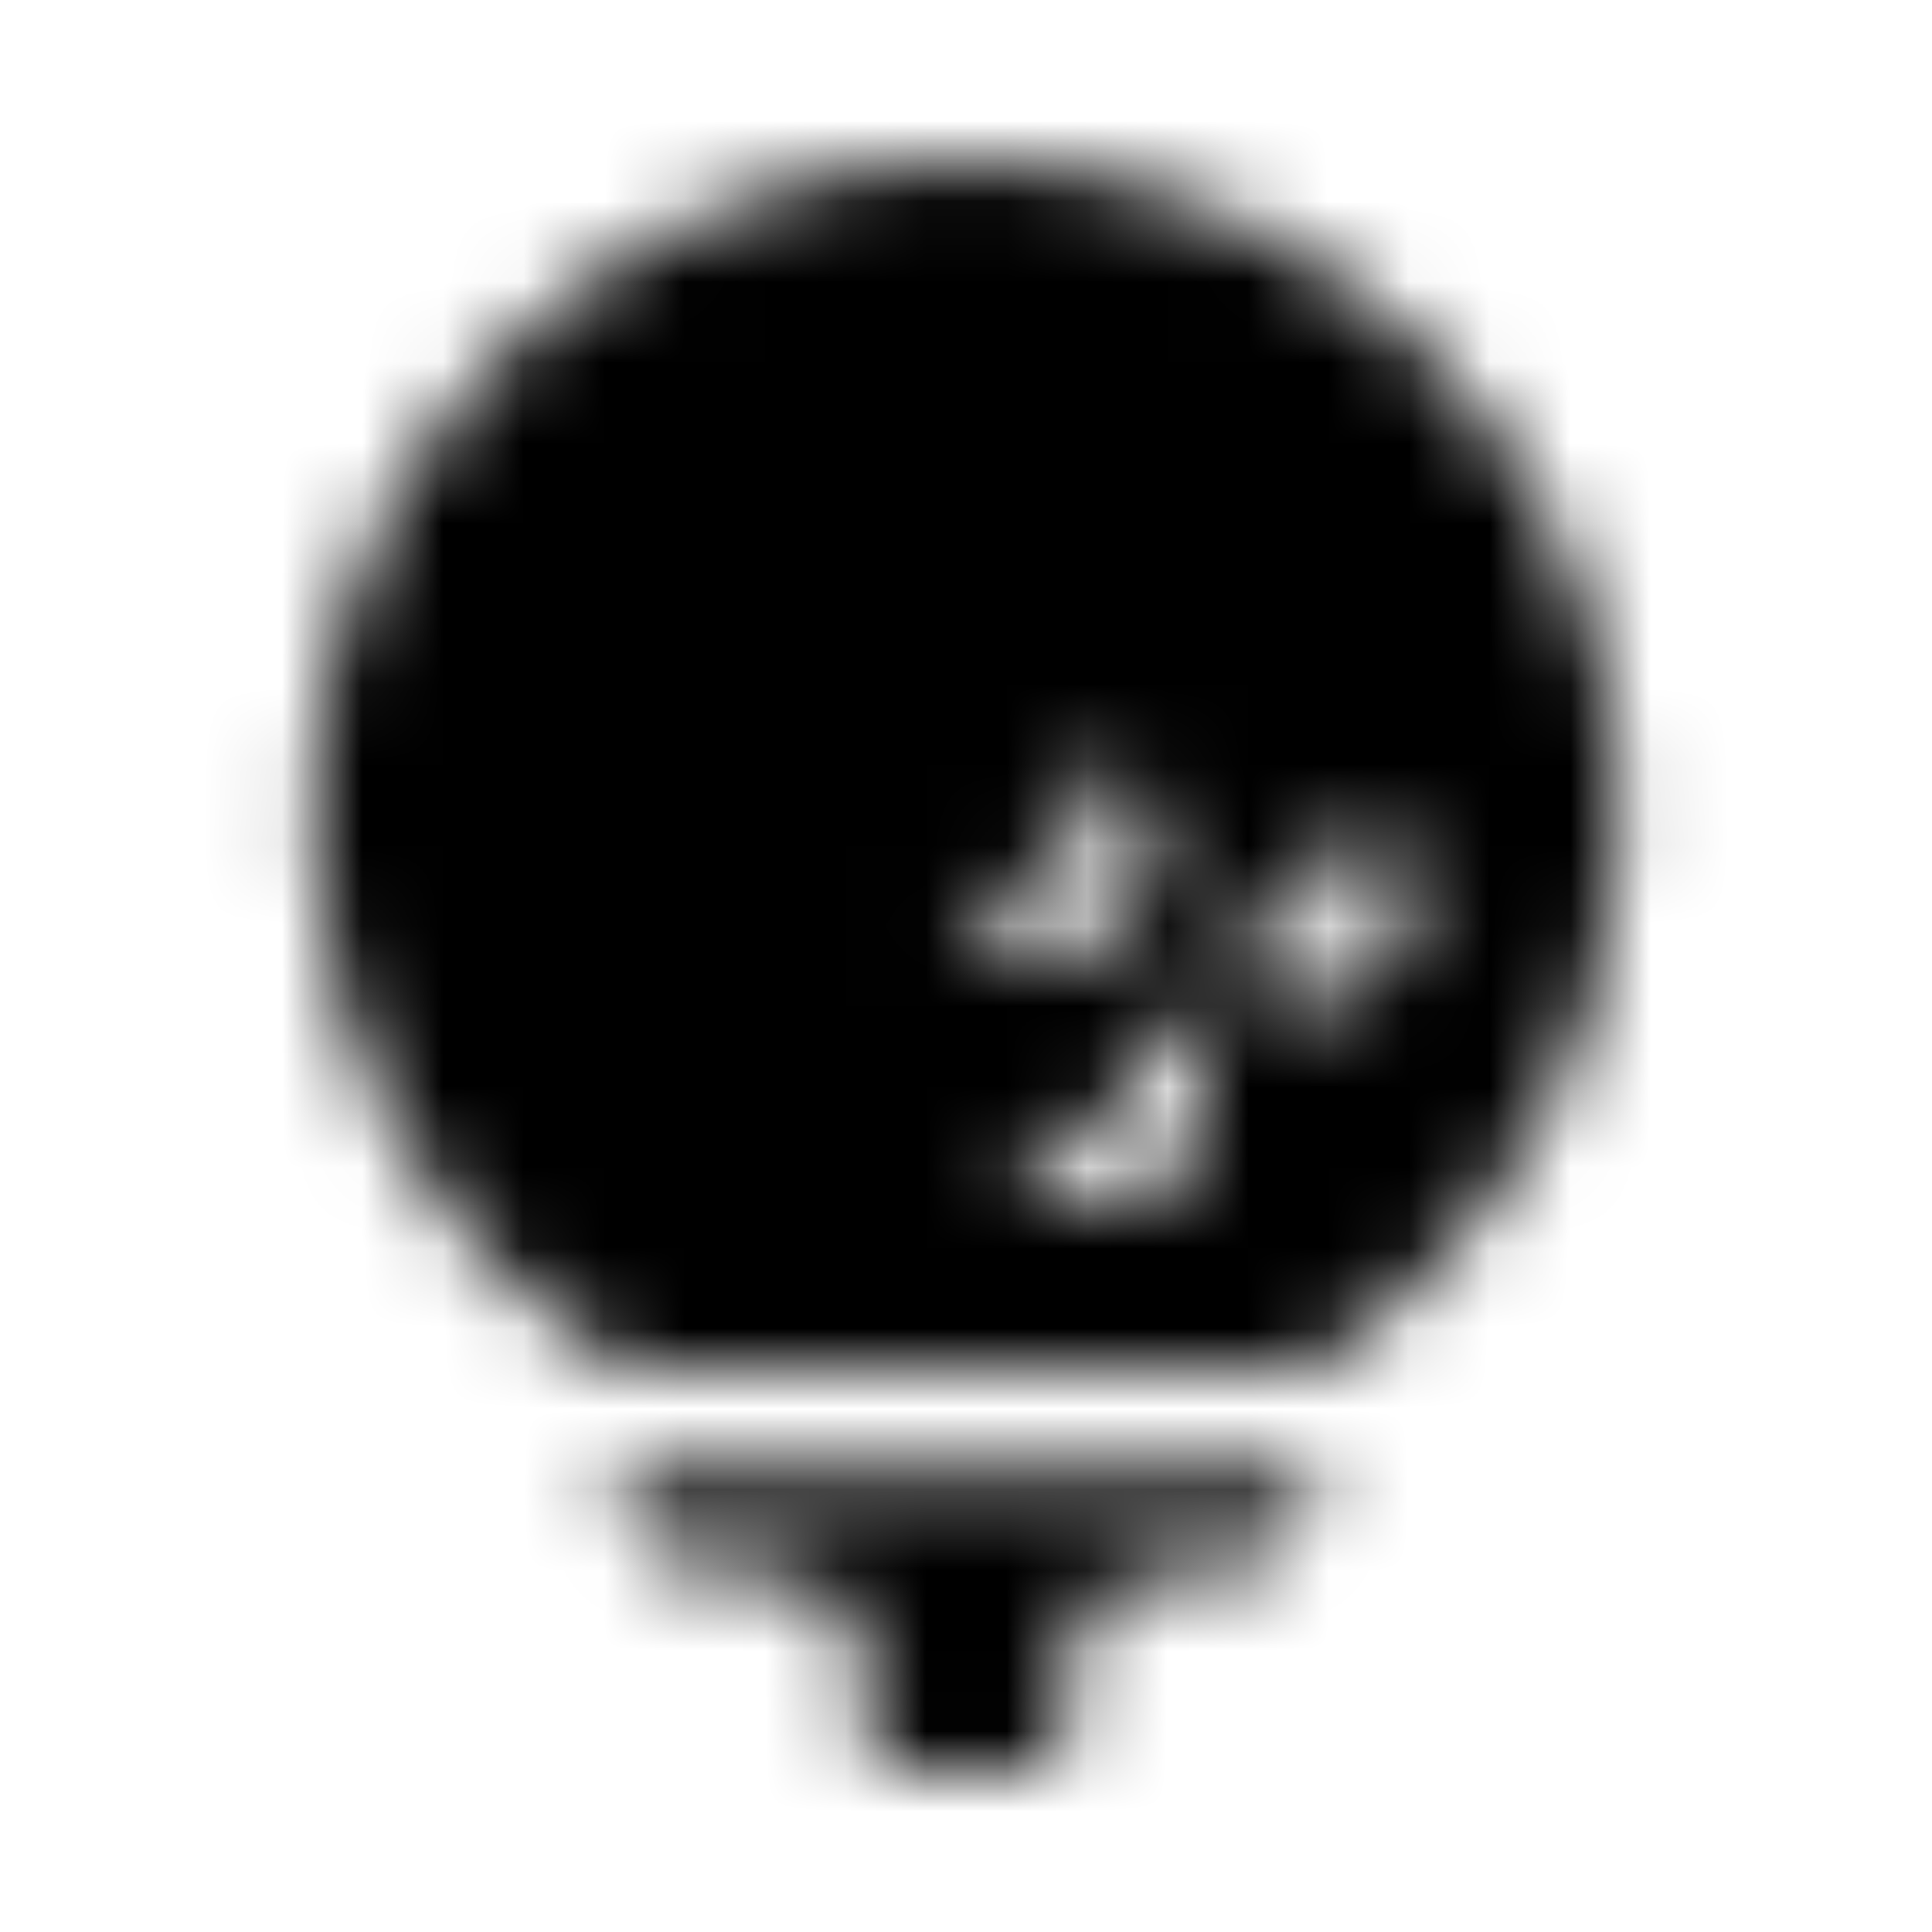 <?xml version="1.0" encoding="UTF-8"?>
<svg width="24px" height="24px" viewBox="0 0 24 24" version="1.1" xmlns="http://www.w3.org/2000/svg" xmlns:xlink="http://www.w3.org/1999/xlink">
    <!-- Generator: Sketch 52.5 (67469) - http://www.bohemiancoding.com/sketch -->
    <title>golf-ball</title>
    <desc>Created with Sketch.</desc>
    <defs>
        <path d="M7.625,18.25 L16.375,18.25 C16.375,18.941 15.816,19.5 15.125,19.5 L14.5,19.5 C13.809,19.5 13.25,20.059 13.25,20.75 L13.25,21.531 C13.25,21.789 13.039,22 12.781,22 L11.219,22 C10.961,22 10.75,21.789 10.75,21.531 L10.75,20.75 C10.75,20.059 10.191,19.5 9.5,19.5 L8.875,19.5 C8.184,19.5 7.625,18.941 7.625,18.25 Z M20.125,10.125 C20.125,13.023 18.602,15.562 16.316,17 L7.684,17 C5.398,15.562 3.875,13.023 3.875,10.125 C3.875,5.637 7.512,2 12,2 C16.488,2 20.125,5.637 20.125,10.125 Z M13.09,11.84 C13.805,11.84 14.383,11.262 14.383,10.547 C14.383,9.984 14.02,9.52 13.52,9.34 C13.895,10.387 12.91,11.344 11.883,10.977 C12.062,11.477 12.527,11.84 13.09,11.84 Z M15.008,13.672 C15.008,13.109 14.645,12.645 14.145,12.465 C14.52,13.512 13.535,14.469 12.508,14.102 C12.688,14.602 13.152,14.965 13.715,14.965 C14.43,14.965 15.008,14.383 15.008,13.672 Z M17.508,11.172 C17.508,10.609 17.145,10.145 16.645,9.965 C17.02,11.012 16.035,11.969 15.008,11.602 C15.188,12.102 15.652,12.465 16.215,12.465 C16.93,12.465 17.508,11.883 17.508,11.172 Z" id="path-1"></path>
    </defs>
    <g id="golf-ball" stroke="none" stroke-width="1" fill="none" fill-rule="evenodd">
        <mask id="mask-2" fill="white">
            <use xlink:href="#path-1"></use>
        </mask>
        <g fill-rule="nonzero"></g>
        <g id="🎨-color" mask="url(#mask-2)" fill="#000000">
            <rect id="🎨-Color" x="0" y="0" width="24" height="24"></rect>
        </g>
    </g>
</svg>